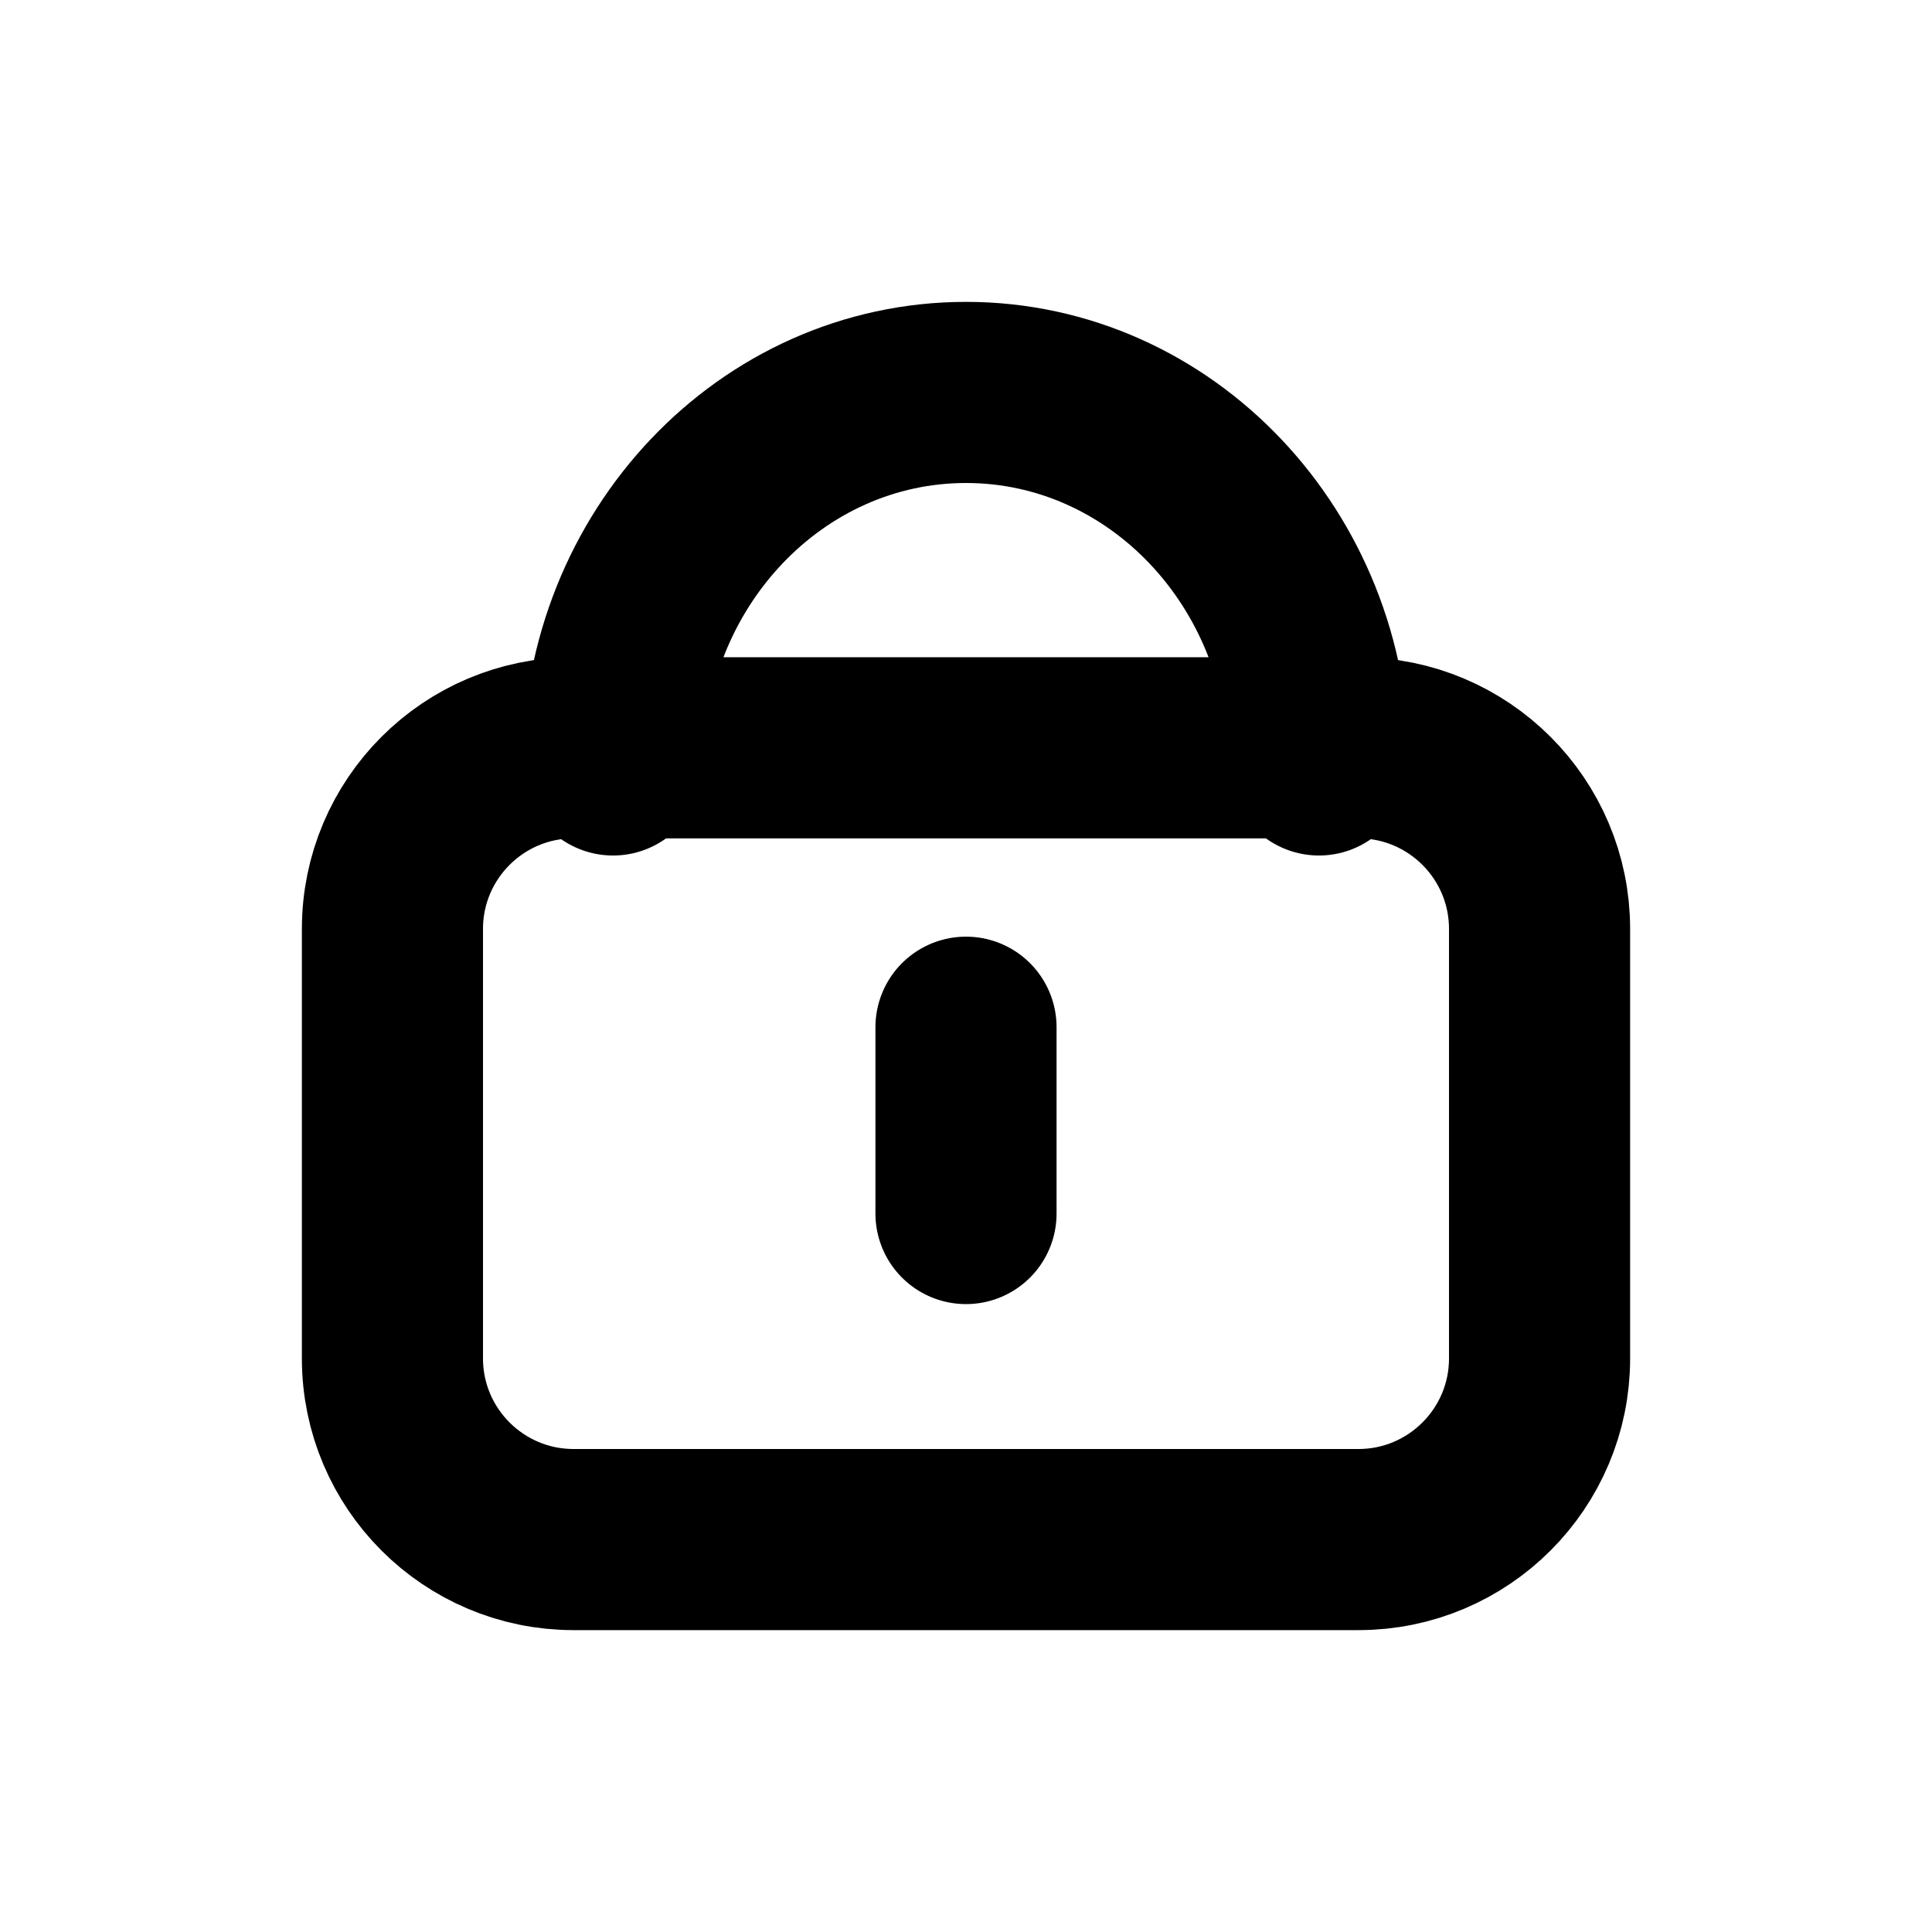 <svg width="16" height="16" viewBox="0 0 16 16" fill="none" xmlns="http://www.w3.org/2000/svg">
<g id="Security=lock, Size=16px, weight=regular">
<path id="lock" d="M5.077 6.335C5.077 4.631 6.386 3.25 8 3.25C9.614 3.25 10.923 4.631 10.923 6.335M8 10.05L8 8.507M3.25 7.693L3.25 11.25C3.25 12.078 3.922 12.75 4.75 12.75H11.25C12.078 12.75 12.75 12.078 12.75 11.25V7.693C12.75 6.865 12.078 6.193 11.25 6.193L4.75 6.193C3.922 6.193 3.25 6.865 3.25 7.693Z" stroke="black" stroke-width="1.5" stroke-linecap="round" stroke-linejoin="round"/>
</g>
</svg>
